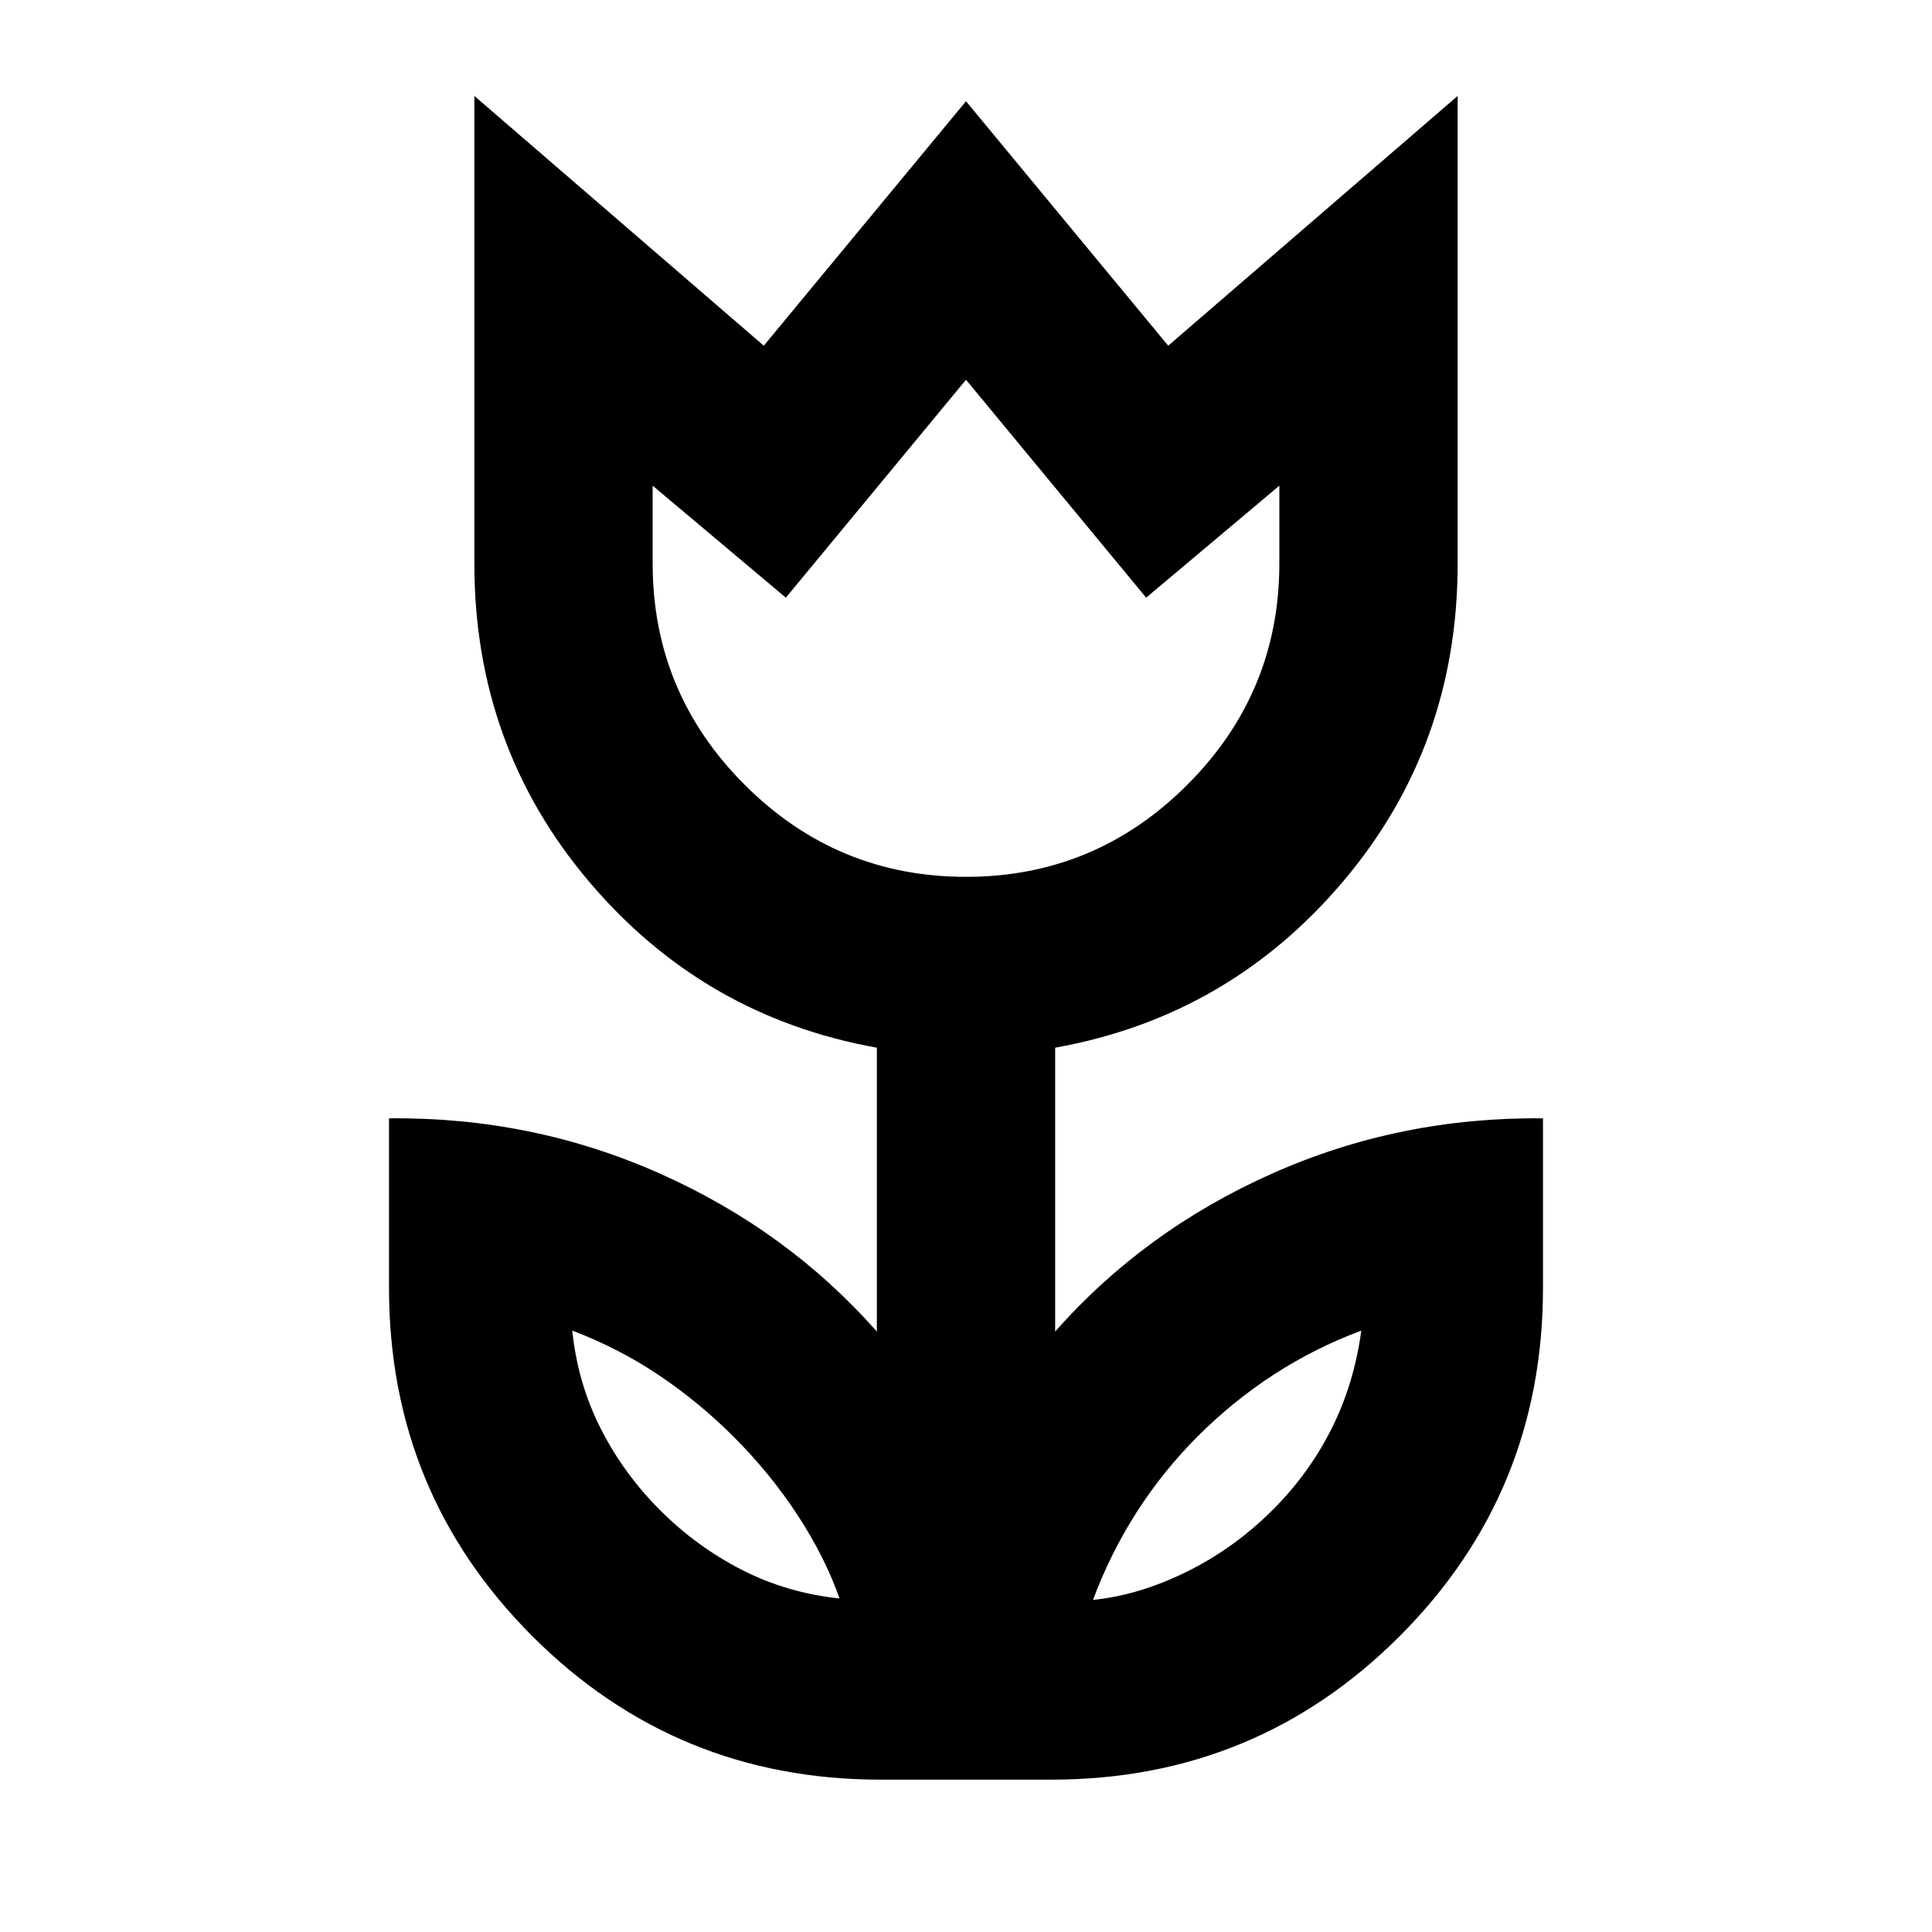 <svg xmlns="http://www.w3.org/2000/svg" height="24" viewBox="0 -960 960 960" width="24"><path d="M417.15-165.74q-7.08-20.26-20.61-41.06-13.52-20.81-32.04-39.33-17.09-17.09-37.05-30.51-19.97-13.43-43.1-22.19 2.72 26.13 14.12 48.62 11.4 22.49 29.49 40.58 18.08 18.09 40.57 29.63 22.49 11.54 48.62 14.26Zm125.94.72q22.78-2.28 46.46-13.93 23.69-11.64 42.97-30.92 18.09-18.09 29.25-40.46t14.64-48.5q-23.37 8.76-43.59 21.93-20.23 13.16-37.56 30.49-17.33 17.32-30.37 37.67-13.04 20.35-21.8 43.72ZM480-524.3q64.22 0 109.96-45.74Q635.7-615.78 635.7-680v-38.67l-66.18 55.65L480-771.3l-89.52 108.28-66.18-55.65V-680q0 64.22 45.74 109.96Q415.78-524.3 480-524.3ZM437.61-75.7q-101.79 0-173.05-71.25Q193.3-218.21 193.3-320v-84.3q71.24-.77 134.6 27.44t107.8 78.49v-141.04q-86.24-15.44-143.12-82.66Q235.7-589.28 235.7-680v-232.33l143.82 124.11L480-909.7l100.48 121.48L724.3-912.33V-680q0 90.72-56.88 157.93-56.88 67.22-143.12 82.66v141.04q44.44-50.28 107.8-78.49 63.36-28.21 134.6-27.44v84.3q0 101.79-71.26 173.05Q624.18-75.7 522.39-75.7h-84.78ZM480-647.8Zm129.87 416Zm-258.74-.48Z"/></svg>